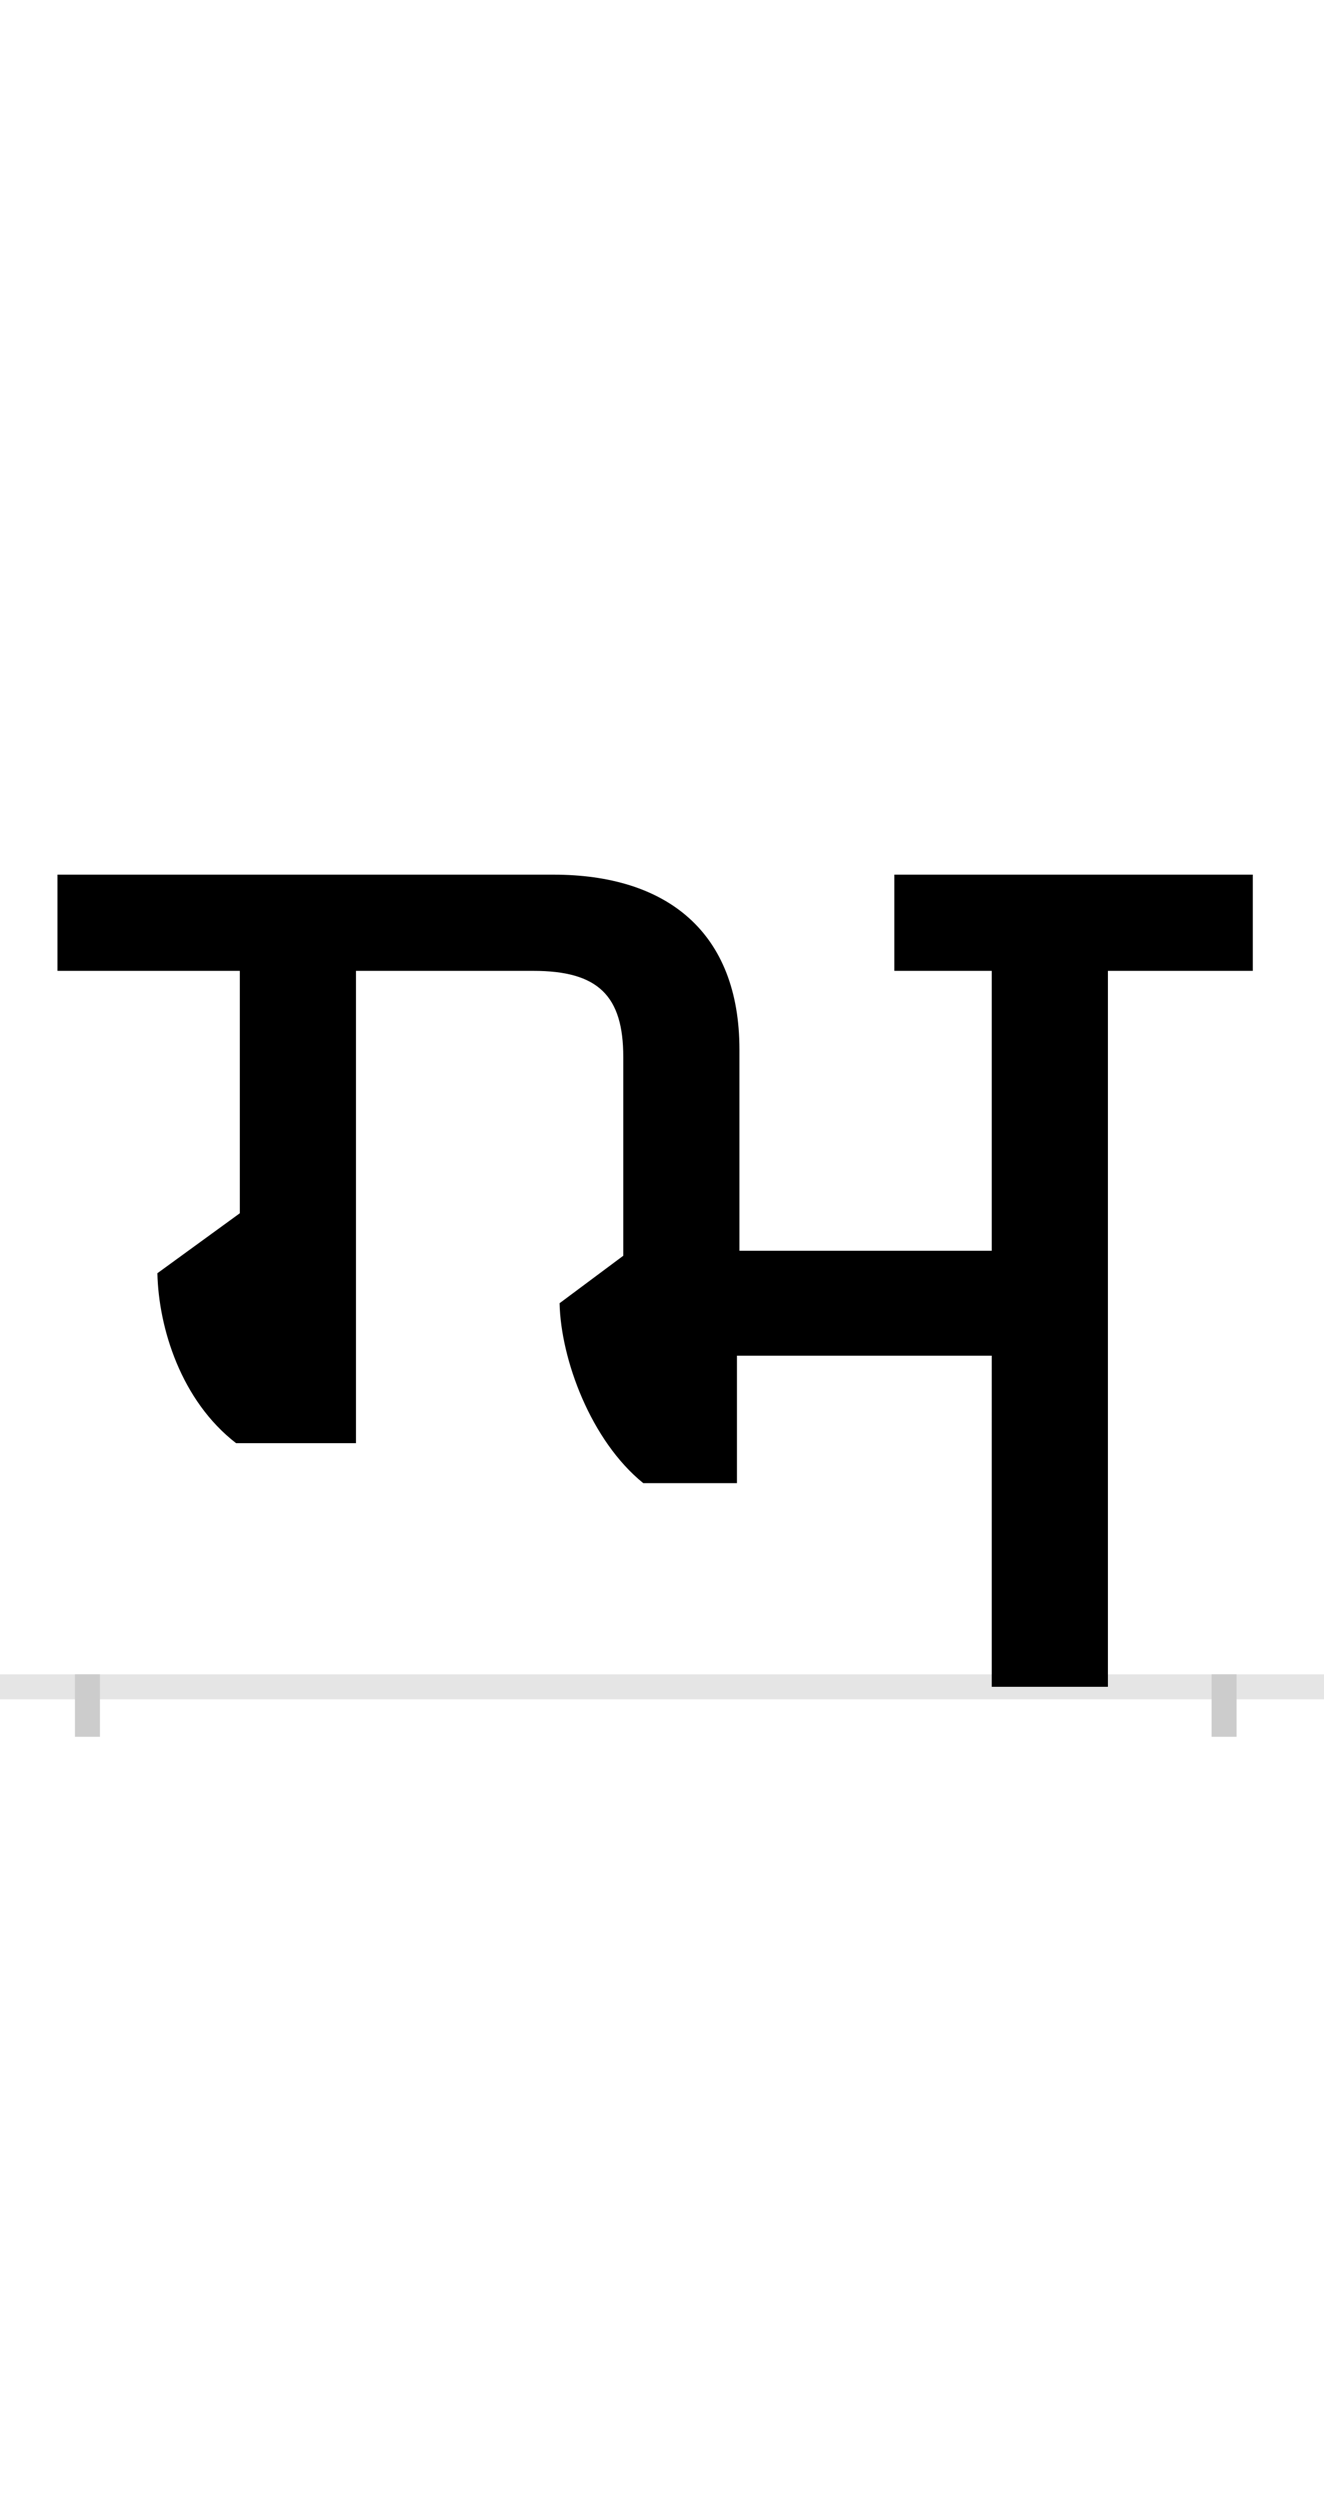 <?xml version="1.0" encoding="UTF-8"?>
<svg height="200.0" version="1.1" width="106.0" xmlns="http://www.w3.org/2000/svg" xmlns:xlink="http://www.w3.org/1999/xlink">
 <rect width="100%" height="100%" fill="#808080" stroke="none"/>
 <path d="M0,0 l106,0 l0,200 l-106,0 Z M0,0" fill="rgb(255,255,255)" transform="matrix(1,0,0,-1,0.0,200.0)"/>
 <path d="M0,0 l106,0" fill="none" stroke="rgb(229,229,229)" stroke-width="2" transform="matrix(1,0,0,-1,0.0,135.0)"/>
 <path d="M0,1 l0,-5" fill="none" stroke="rgb(204,204,204)" stroke-width="2" transform="matrix(1,0,0,-1,7.0,135.0)"/>
 <path d="M0,1 l0,-5" fill="none" stroke="rgb(204,204,204)" stroke-width="2" transform="matrix(1,0,0,-1,98.0,135.0)"/>
 <path d="M724,0 l93,0 l0,573 l116,0 l0,77 l-287,0 l0,-77 l78,0 l0,-224 l-202,0 l0,161 c0,94,-58,140,-149,140 l-397,0 l0,-77 l146,0 l0,-194 l-66,-48 c1,-44,19,-102,63,-136 l96,0 l0,378 l142,0 c52,0,72,-20,72,-69 l0,-159 l-51,-38 c1,-45,25,-110,67,-144 l75,0 l0,102 l204,0 Z M724,0" fill="rgb(0,0,0)" transform="matrix(0.1,0.0,0.0,-0.1,7.0,135.0)"/>
</svg>